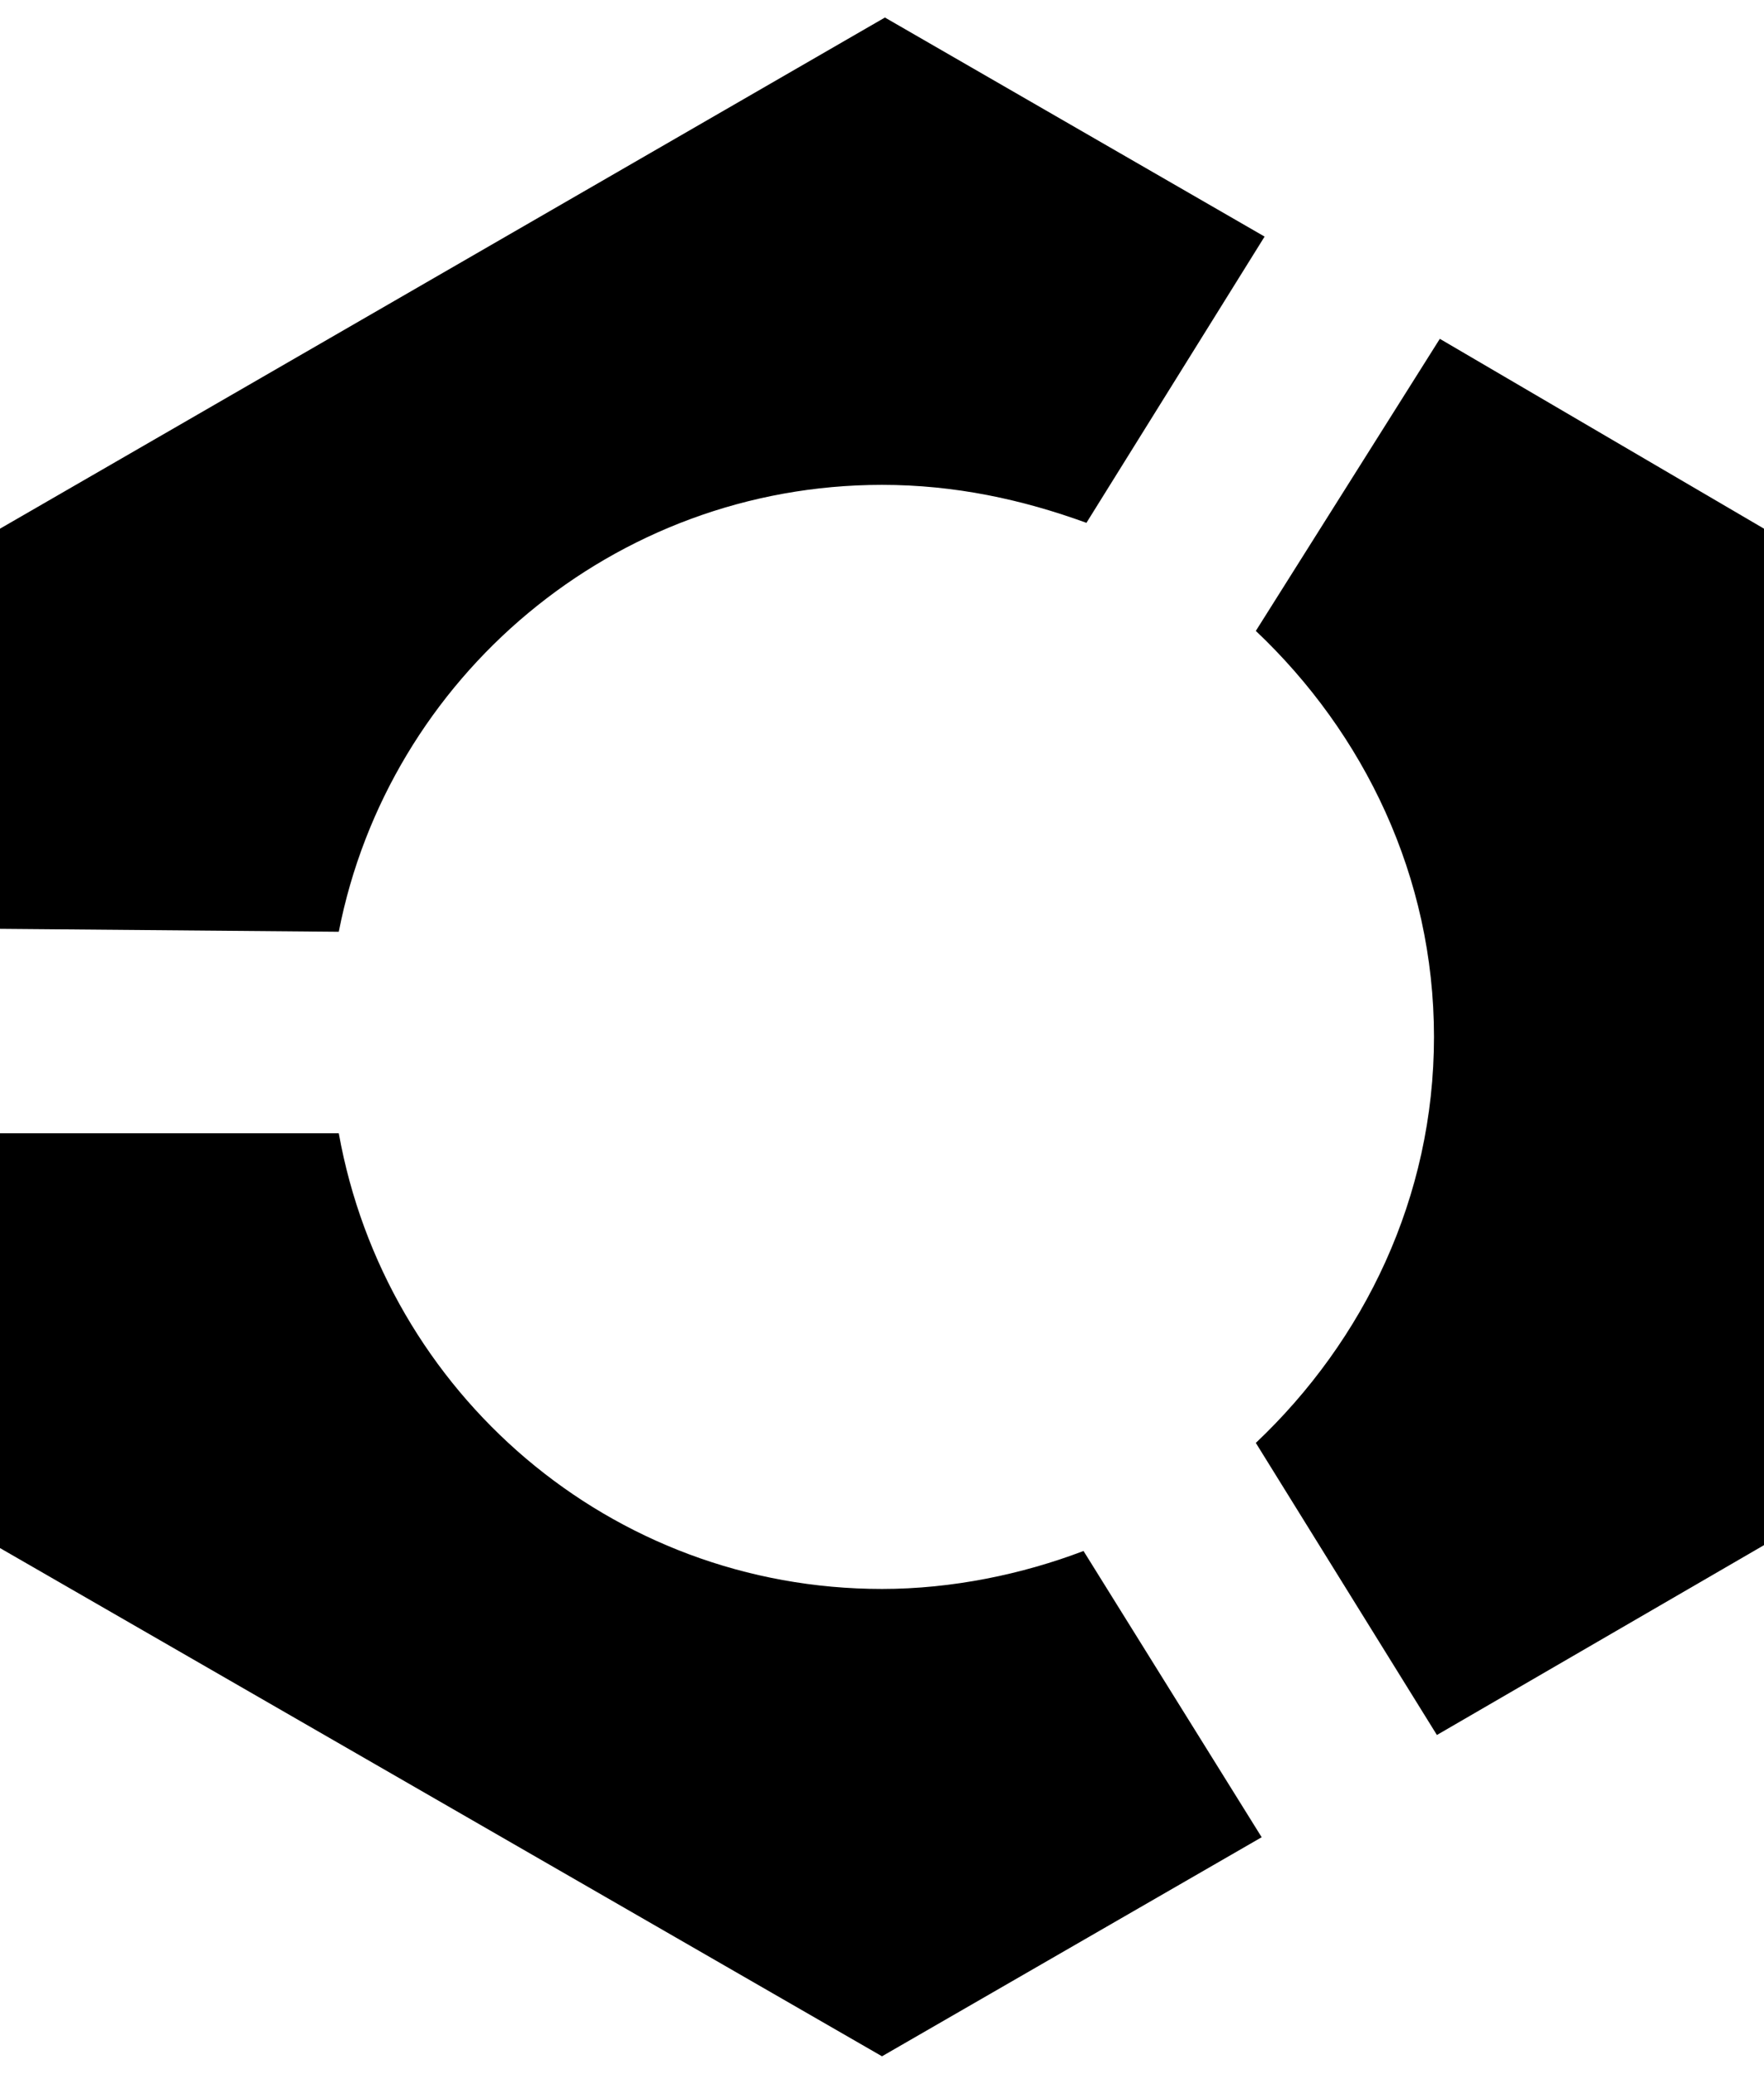 <?xml version="1.0" encoding="utf-8"?>
<!-- Generator: Adobe Illustrator 20.1.0, SVG Export Plug-In . SVG Version: 6.00 Build 0)  -->
<svg version="1.1" id="Layer_1" xmlns="http://www.w3.org/2000/svg" xmlns:xlink="http://www.w3.org/1999/xlink" x="0px" y="0px"
	 viewBox="0 0 60.4 71" style="enable-background:new 0 0 60.4 71;" xml:space="preserve">
<g>
	<path d="M11.6,31.9c1.7-8.7,9.4-15.3,18.6-15.3c2.5,0,4.8,0.5,7,1.3l6.1-9.8l-13-7.5L0,18.1v13.7L11.6,31.9z"/>
	<path d="M37.1,53.1c-2.1,0.8-4.5,1.3-6.9,1.3c-9.3,0-17-6.7-18.6-15.6L0,38.8v14.2l30.2,17.4l13-7.5L37.1,53.1z"/>
	<path d="M49.3,11.6l-6.3,10c3.7,3.5,6.1,8.4,6.1,13.9c0,5.5-2.4,10.4-6.1,13.9l6.2,10l11.2-6.5V18.1L49.3,11.6z"/>
</g>
</svg>
